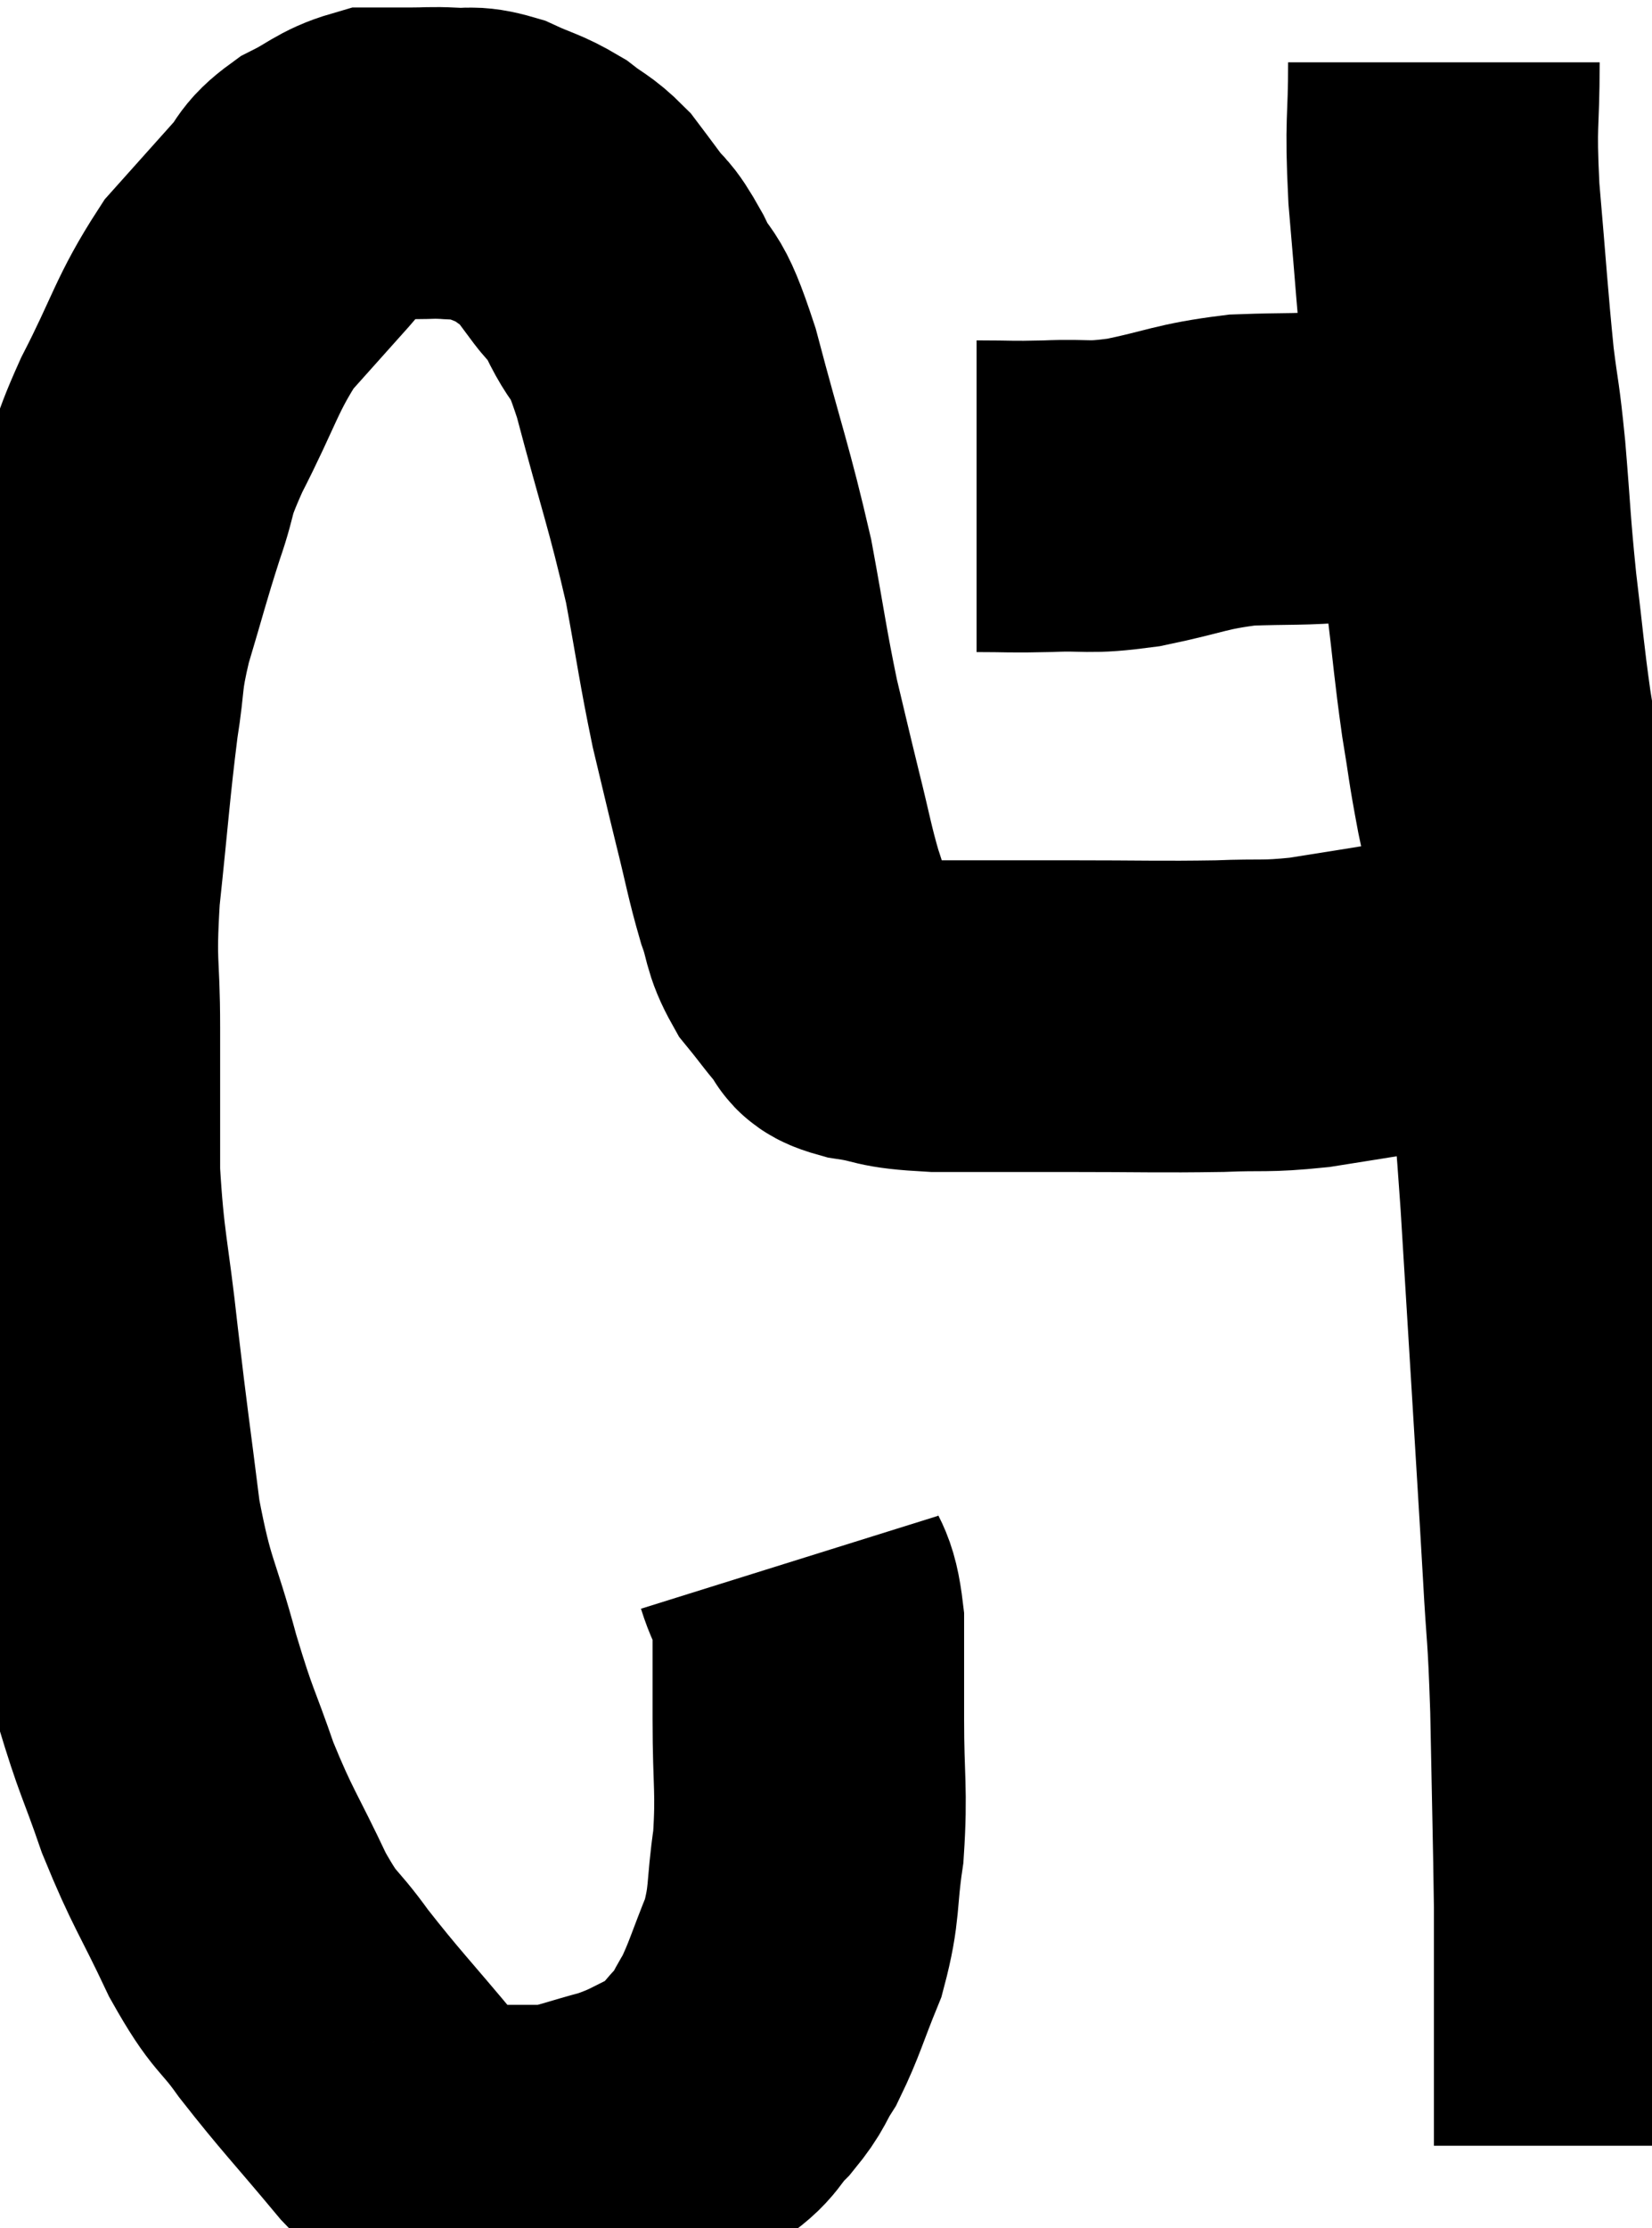 <svg xmlns="http://www.w3.org/2000/svg" viewBox="7.427 7.94 26.513 35.74" width="26.513" height="35.74"><path d="M 20.1 33 C 20.25 33.48, 20.325 33.33, 20.4 33.96 C 20.4 34.74, 20.4 34.62, 20.4 35.52 C 20.4 36.54, 20.46 36.645, 20.4 37.56 C 20.28 38.37, 20.355 38.445, 20.16 39.18 C 19.89 39.84, 19.86 40.005, 19.62 40.5 C 19.41 40.83, 19.47 40.83, 19.2 41.16 C 18.87 41.49, 18.975 41.535, 18.54 41.82 C 18 42.06, 18.015 42.105, 17.46 42.3 C 16.89 42.45, 16.74 42.525, 16.32 42.6 C 16.05 42.6, 16.08 42.6, 15.78 42.6 C 15.45 42.6, 15.39 42.6, 15.12 42.6 C 14.91 42.6, 15.03 42.78, 14.7 42.6 C 14.25 42.24, 14.4 42.51, 13.8 41.88 C 13.05 40.98, 12.9 40.845, 12.3 40.08 C 11.85 39.45, 11.865 39.645, 11.4 38.82 C 10.92 37.8, 10.845 37.77, 10.44 36.78 C 10.11 35.82, 10.11 35.955, 9.78 34.86 C 9.45 33.63, 9.375 33.735, 9.12 32.4 C 8.94 30.96, 8.925 30.93, 8.76 29.52 C 8.61 28.14, 8.535 28.035, 8.46 26.76 C 8.46 25.59, 8.46 25.545, 8.46 24.42 C 8.46 23.34, 8.385 23.505, 8.46 22.26 C 8.61 20.85, 8.625 20.52, 8.76 19.44 C 8.88 18.69, 8.805 18.765, 9 17.94 C 9.27 17.04, 9.285 16.935, 9.54 16.14 C 9.78 15.45, 9.63 15.63, 10.02 14.76 C 10.56 13.71, 10.575 13.47, 11.1 12.66 C 11.61 12.09, 11.745 11.94, 12.12 11.52 C 12.36 11.25, 12.27 11.22, 12.6 10.98 C 13.02 10.77, 13.08 10.665, 13.44 10.56 C 13.74 10.56, 13.74 10.56, 14.04 10.56 C 14.34 10.56, 14.325 10.545, 14.64 10.56 C 14.97 10.59, 14.94 10.515, 15.3 10.62 C 15.69 10.8, 15.75 10.785, 16.08 10.98 C 16.35 11.19, 16.395 11.175, 16.62 11.4 C 16.8 11.64, 16.77 11.595, 16.98 11.88 C 17.22 12.21, 17.175 12.03, 17.46 12.54 C 17.79 13.23, 17.745 12.78, 18.12 13.92 C 18.54 15.51, 18.645 15.735, 18.96 17.1 C 19.17 18.24, 19.185 18.435, 19.38 19.38 C 19.56 20.13, 19.56 20.145, 19.74 20.88 C 19.92 21.6, 19.935 21.75, 20.1 22.32 C 20.25 22.74, 20.19 22.785, 20.4 23.16 C 20.67 23.49, 20.73 23.595, 20.94 23.82 C 21.09 23.94, 20.865 23.955, 21.24 24.06 C 21.84 24.15, 21.615 24.195, 22.44 24.24 C 23.49 24.24, 23.4 24.24, 24.54 24.24 C 25.77 24.24, 26.025 24.255, 27 24.24 C 27.72 24.21, 27.705 24.255, 28.44 24.18 C 29.19 24.06, 29.205 24.06, 29.94 23.94 C 30.66 23.82, 30.75 23.79, 31.38 23.7 C 31.92 23.64, 32.19 23.61, 32.46 23.58 C 32.46 23.58, 32.46 23.58, 32.46 23.58 L 32.46 23.58" fill="none" stroke="black" stroke-width="5"></path><path d="M 23.1 15.9 C 23.67 15.9, 23.61 15.915, 24.24 15.9 C 24.93 15.87, 24.84 15.945, 25.62 15.84 C 26.49 15.66, 26.52 15.585, 27.36 15.48 C 28.17 15.45, 28.26 15.48, 28.98 15.42 C 29.61 15.33, 29.775 15.285, 30.24 15.24 C 30.54 15.24, 30.57 15.24, 30.84 15.24 C 31.08 15.24, 31.2 15.24, 31.32 15.24 L 31.32 15.24" fill="none" stroke="black" stroke-width="5"></path><path d="M 30.6 8.94 C 30.6 9.99, 30.54 9.825, 30.6 11.04 C 30.72 12.42, 30.735 12.75, 30.84 13.8 C 30.93 14.52, 30.93 14.34, 31.02 15.24 C 31.11 16.32, 31.095 16.365, 31.2 17.4 C 31.32 18.39, 31.32 18.525, 31.44 19.38 C 31.56 20.1, 31.53 20.025, 31.68 20.82 C 31.86 21.69, 31.905 21.54, 32.04 22.56 C 32.13 23.73, 32.13 23.745, 32.22 24.9 C 32.31 26.04, 32.31 25.875, 32.4 27.18 C 32.49 28.65, 32.49 28.635, 32.58 30.12 C 32.67 31.62, 32.685 31.815, 32.76 33.12 C 32.82 34.23, 32.835 33.99, 32.88 35.34 C 32.91 36.93, 32.925 37.41, 32.94 38.52 C 32.94 39.15, 32.94 39.27, 32.94 39.78 C 32.94 40.17, 32.94 40.26, 32.94 40.56 C 32.94 40.77, 32.94 40.53, 32.94 40.98 C 32.94 41.67, 32.94 42.015, 32.94 42.36 C 32.94 42.36, 32.94 42.36, 32.94 42.36 L 32.94 42.36" fill="none" stroke="black" stroke-width="5"></path></svg>
